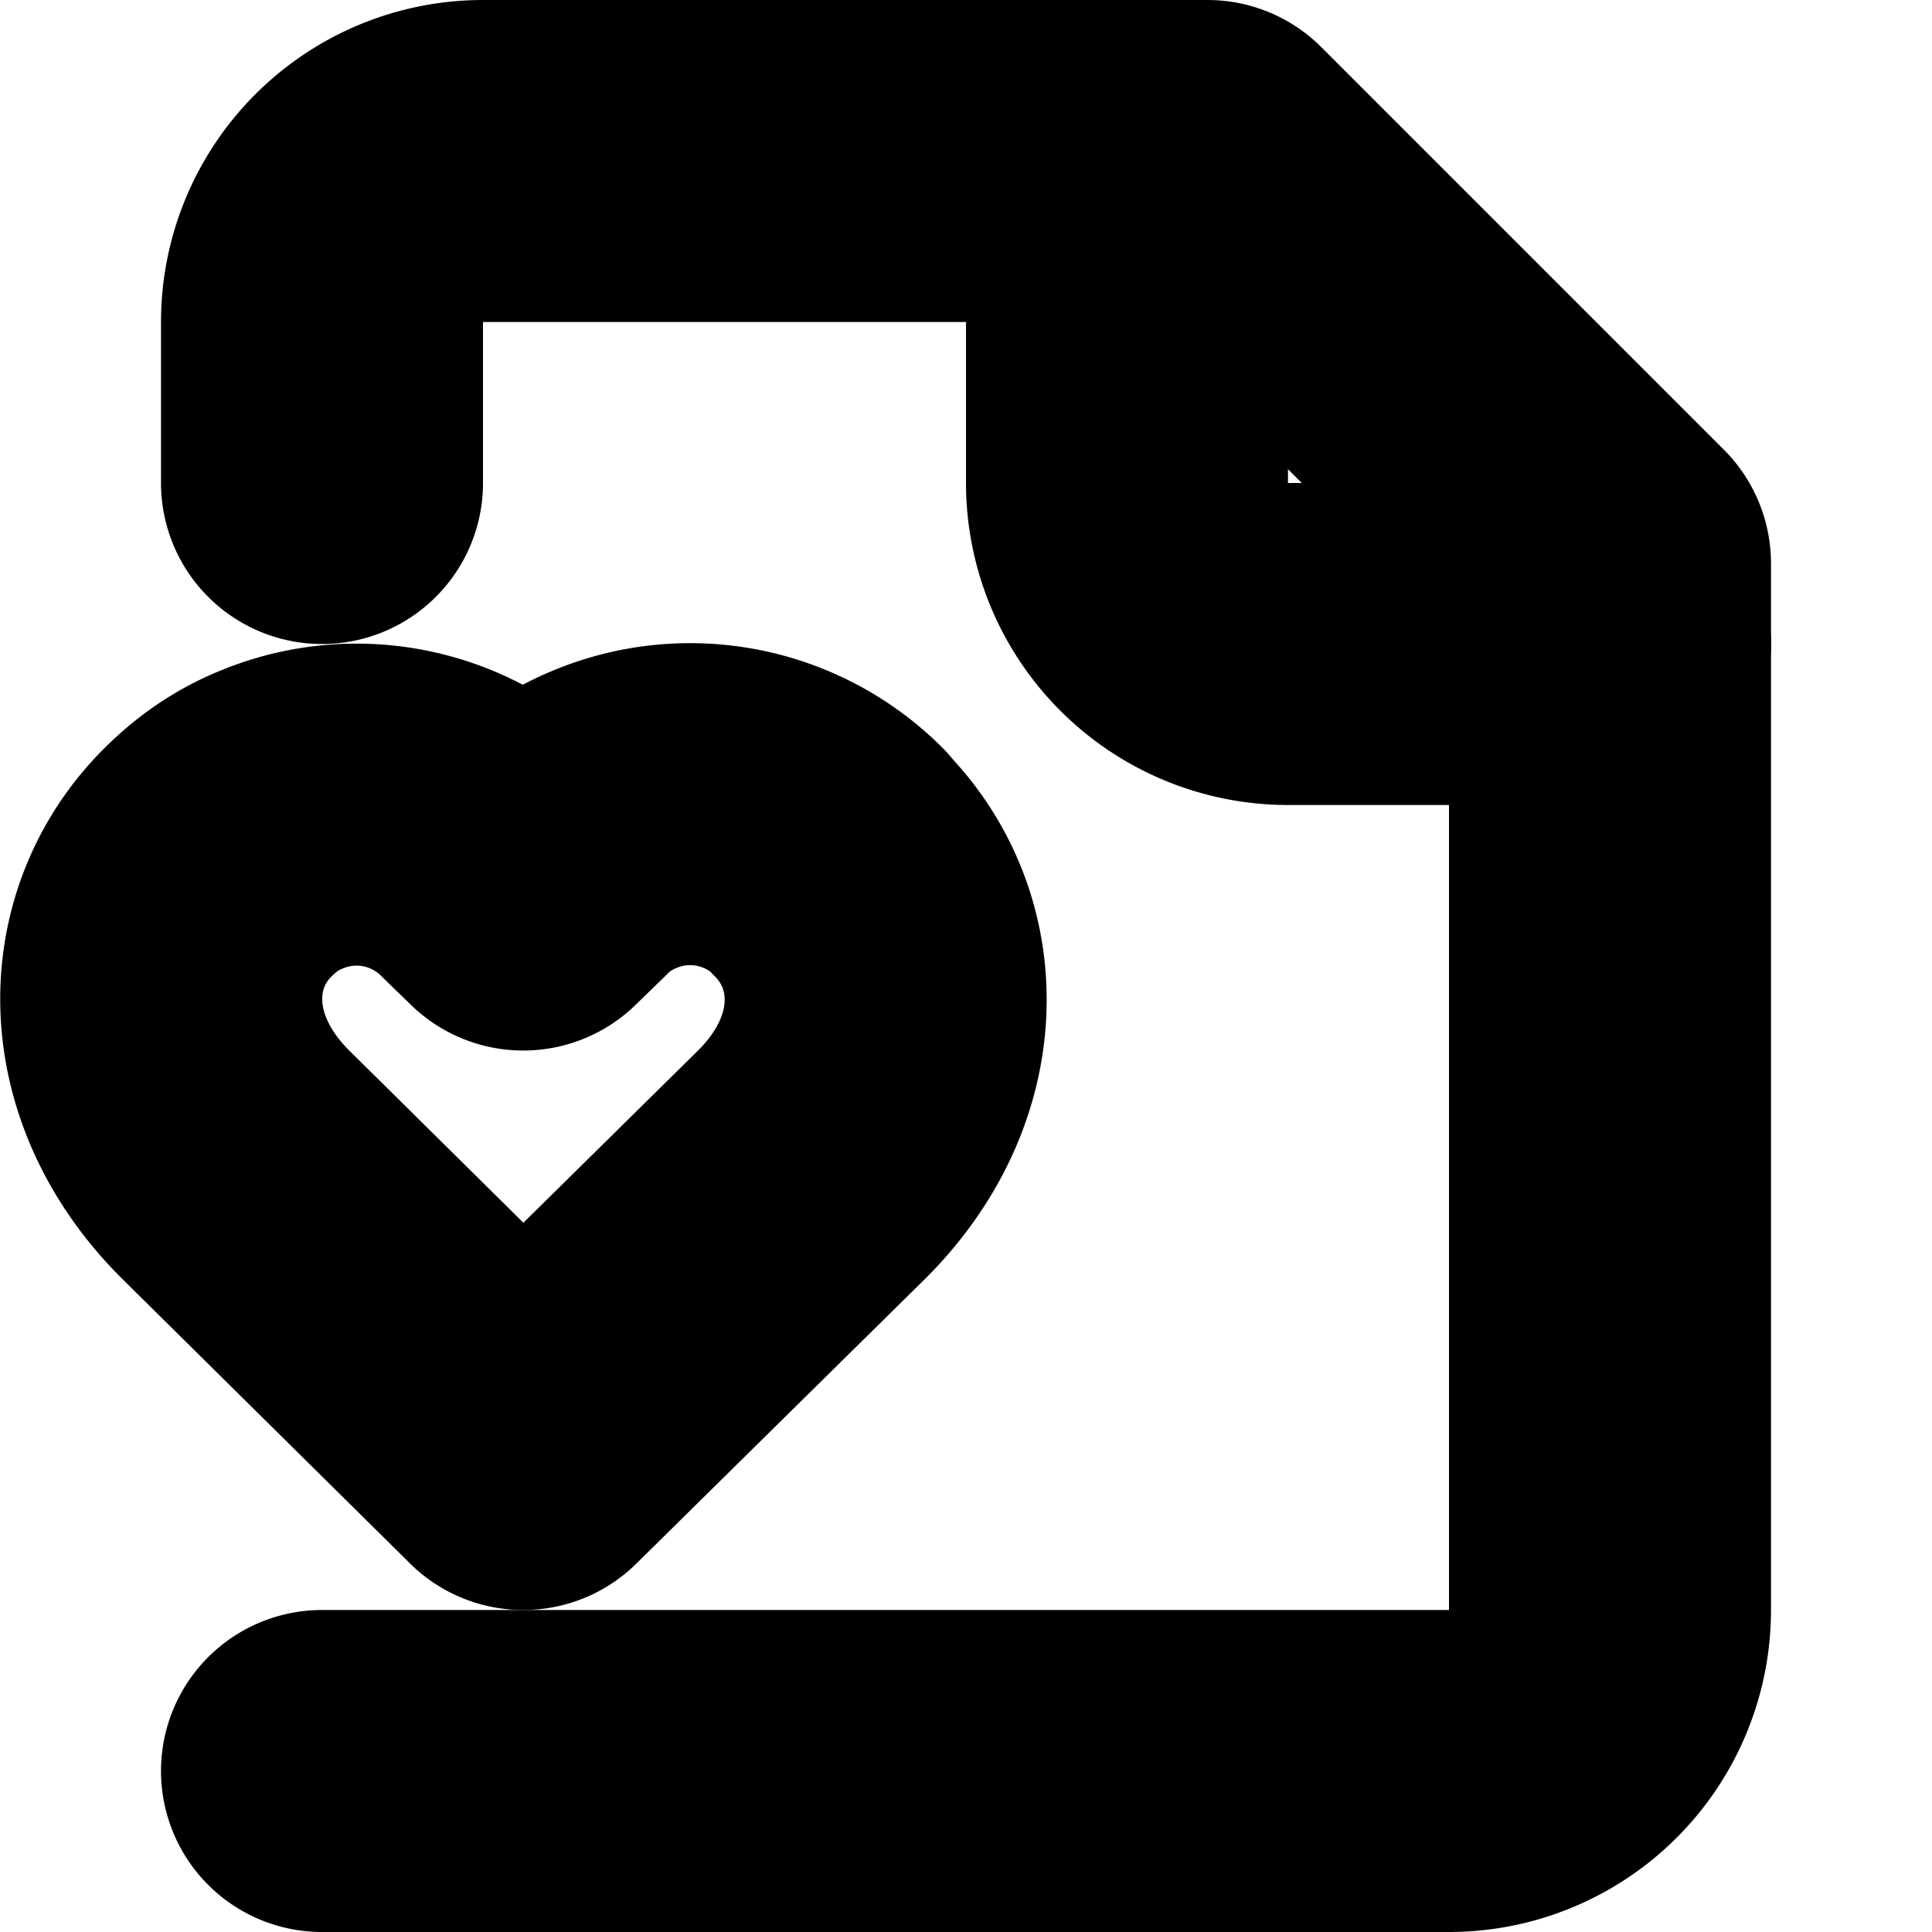 <?xml version="1.0"?>
<svg xmlns="http://www.w3.org/2000/svg" width="24" height="24" viewBox="0 0 24 24" fill="none" stroke="currentColor" stroke-width="4.000" stroke-linecap="round" stroke-linejoin="round">
  <path d="M4 22h14a2 2 0 0 0 2-2V7l-5-5H6a2 2 0 0 0-2 2v2"/>
  <path d="M14 2v4a2 2 0 0 0 2 2h4"/>
  <path d="M10.29 10.7a2.43 2.43 0 0 0-2.66-.52c-.29.12-.56.3-.78.53l-.35.34-.35-.34a2.43 2.43 0 0 0-2.65-.53c-.3.12-.56.3-.79.53-.95.94-1 2.53.2 3.74L6.5 18l3.6-3.55c1.2-1.21 1.14-2.8.19-3.74Z"/>
</svg>
